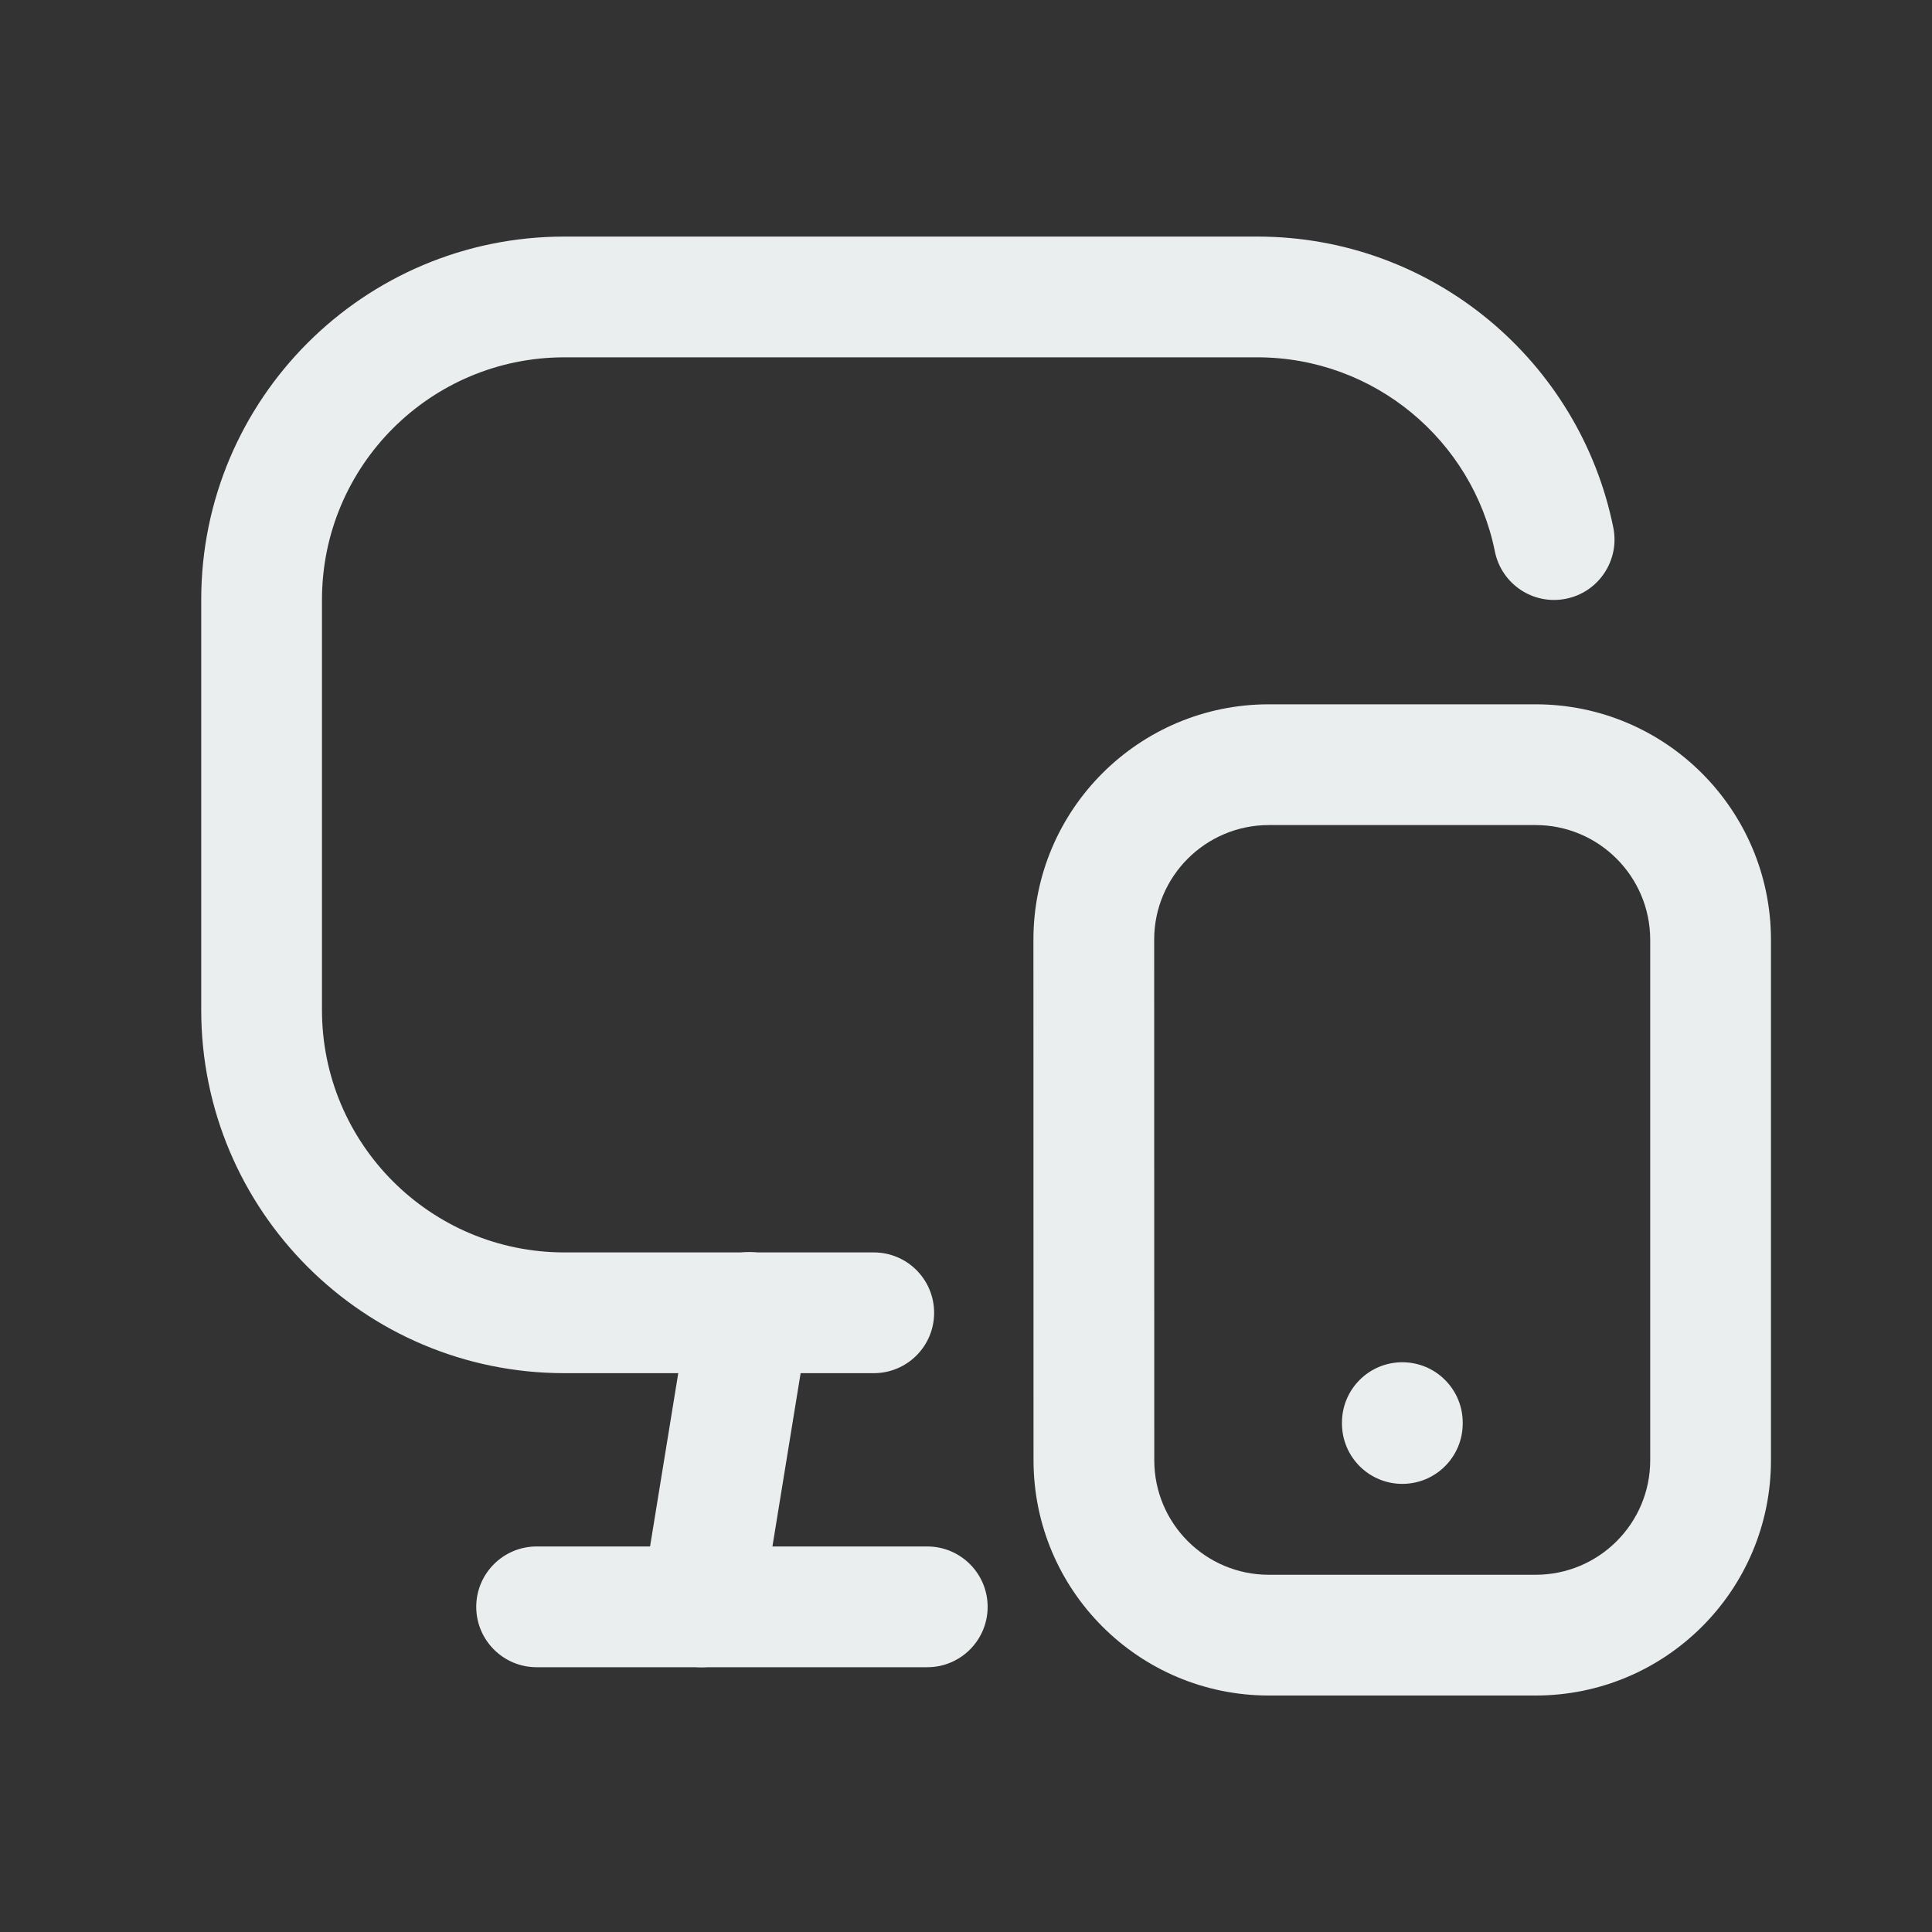 <svg width="20" height="20" viewBox="0 0 20 20" fill="none" xmlns="http://www.w3.org/2000/svg">
<rect x="0" y="0" width="20" height="20" fill="#333333" stroke="none"/>
<path fill-rule="evenodd" clip-rule="evenodd" d="M2.083 6.209C2.083 4.132 3.766 2.449 5.843 2.449H13.015C14.836 2.449 16.354 3.744 16.701 5.462C16.769 5.8 16.55 6.13 16.212 6.198C15.873 6.267 15.544 6.048 15.475 5.709C15.244 4.562 14.229 3.699 13.015 3.699H5.843C4.457 3.699 3.333 4.822 3.333 6.209V10.455C3.333 11.841 4.457 12.965 5.843 12.965H9.045C9.391 12.965 9.67 13.245 9.67 13.59C9.67 13.935 9.391 14.215 9.045 14.215H5.843C3.766 14.215 2.083 12.532 2.083 10.455V6.209Z" fill="#EBEEEF"/>
<path fill-rule="evenodd" clip-rule="evenodd" d="M4.93 16.634C4.93 16.289 5.21 16.009 5.555 16.009H9.599C9.944 16.009 10.224 16.289 10.224 16.634C10.224 16.979 9.944 17.259 9.599 17.259H5.555C5.21 17.259 4.93 16.979 4.93 16.634Z" fill="#EBEEEF"/>
<path fill-rule="evenodd" clip-rule="evenodd" d="M7.857 12.97C8.198 13.025 8.429 13.346 8.374 13.687L7.878 16.735C7.822 17.076 7.501 17.307 7.16 17.251C6.82 17.196 6.588 16.875 6.644 16.534L7.14 13.486C7.196 13.145 7.517 12.914 7.857 12.97Z" fill="#EBEEEF"/>
<path fill-rule="evenodd" clip-rule="evenodd" d="M10.698 9.727C10.698 8.382 11.79 7.291 13.135 7.291H15.896C17.241 7.291 18.331 8.382 18.333 9.727V15.116C18.333 16.462 17.242 17.552 15.896 17.552H13.135C11.79 17.552 10.699 16.462 10.699 15.116L10.698 9.727ZM11.948 9.727L11.949 15.116C11.949 15.771 12.48 16.302 13.135 16.302H15.896C16.552 16.302 17.083 15.771 17.083 15.116V9.728C17.082 9.072 16.55 8.541 15.896 8.541H13.135C12.48 8.541 11.948 9.073 11.948 9.727Z" fill="#EBEEEF"/>
<path fill-rule="evenodd" clip-rule="evenodd" d="M14.517 14.102C14.862 14.102 15.142 14.382 15.142 14.727V14.736C15.142 15.081 14.862 15.361 14.517 15.361C14.171 15.361 13.892 15.081 13.892 14.736V14.727C13.892 14.382 14.171 14.102 14.517 14.102Z" fill="#EBEEEF"/>
</svg>
